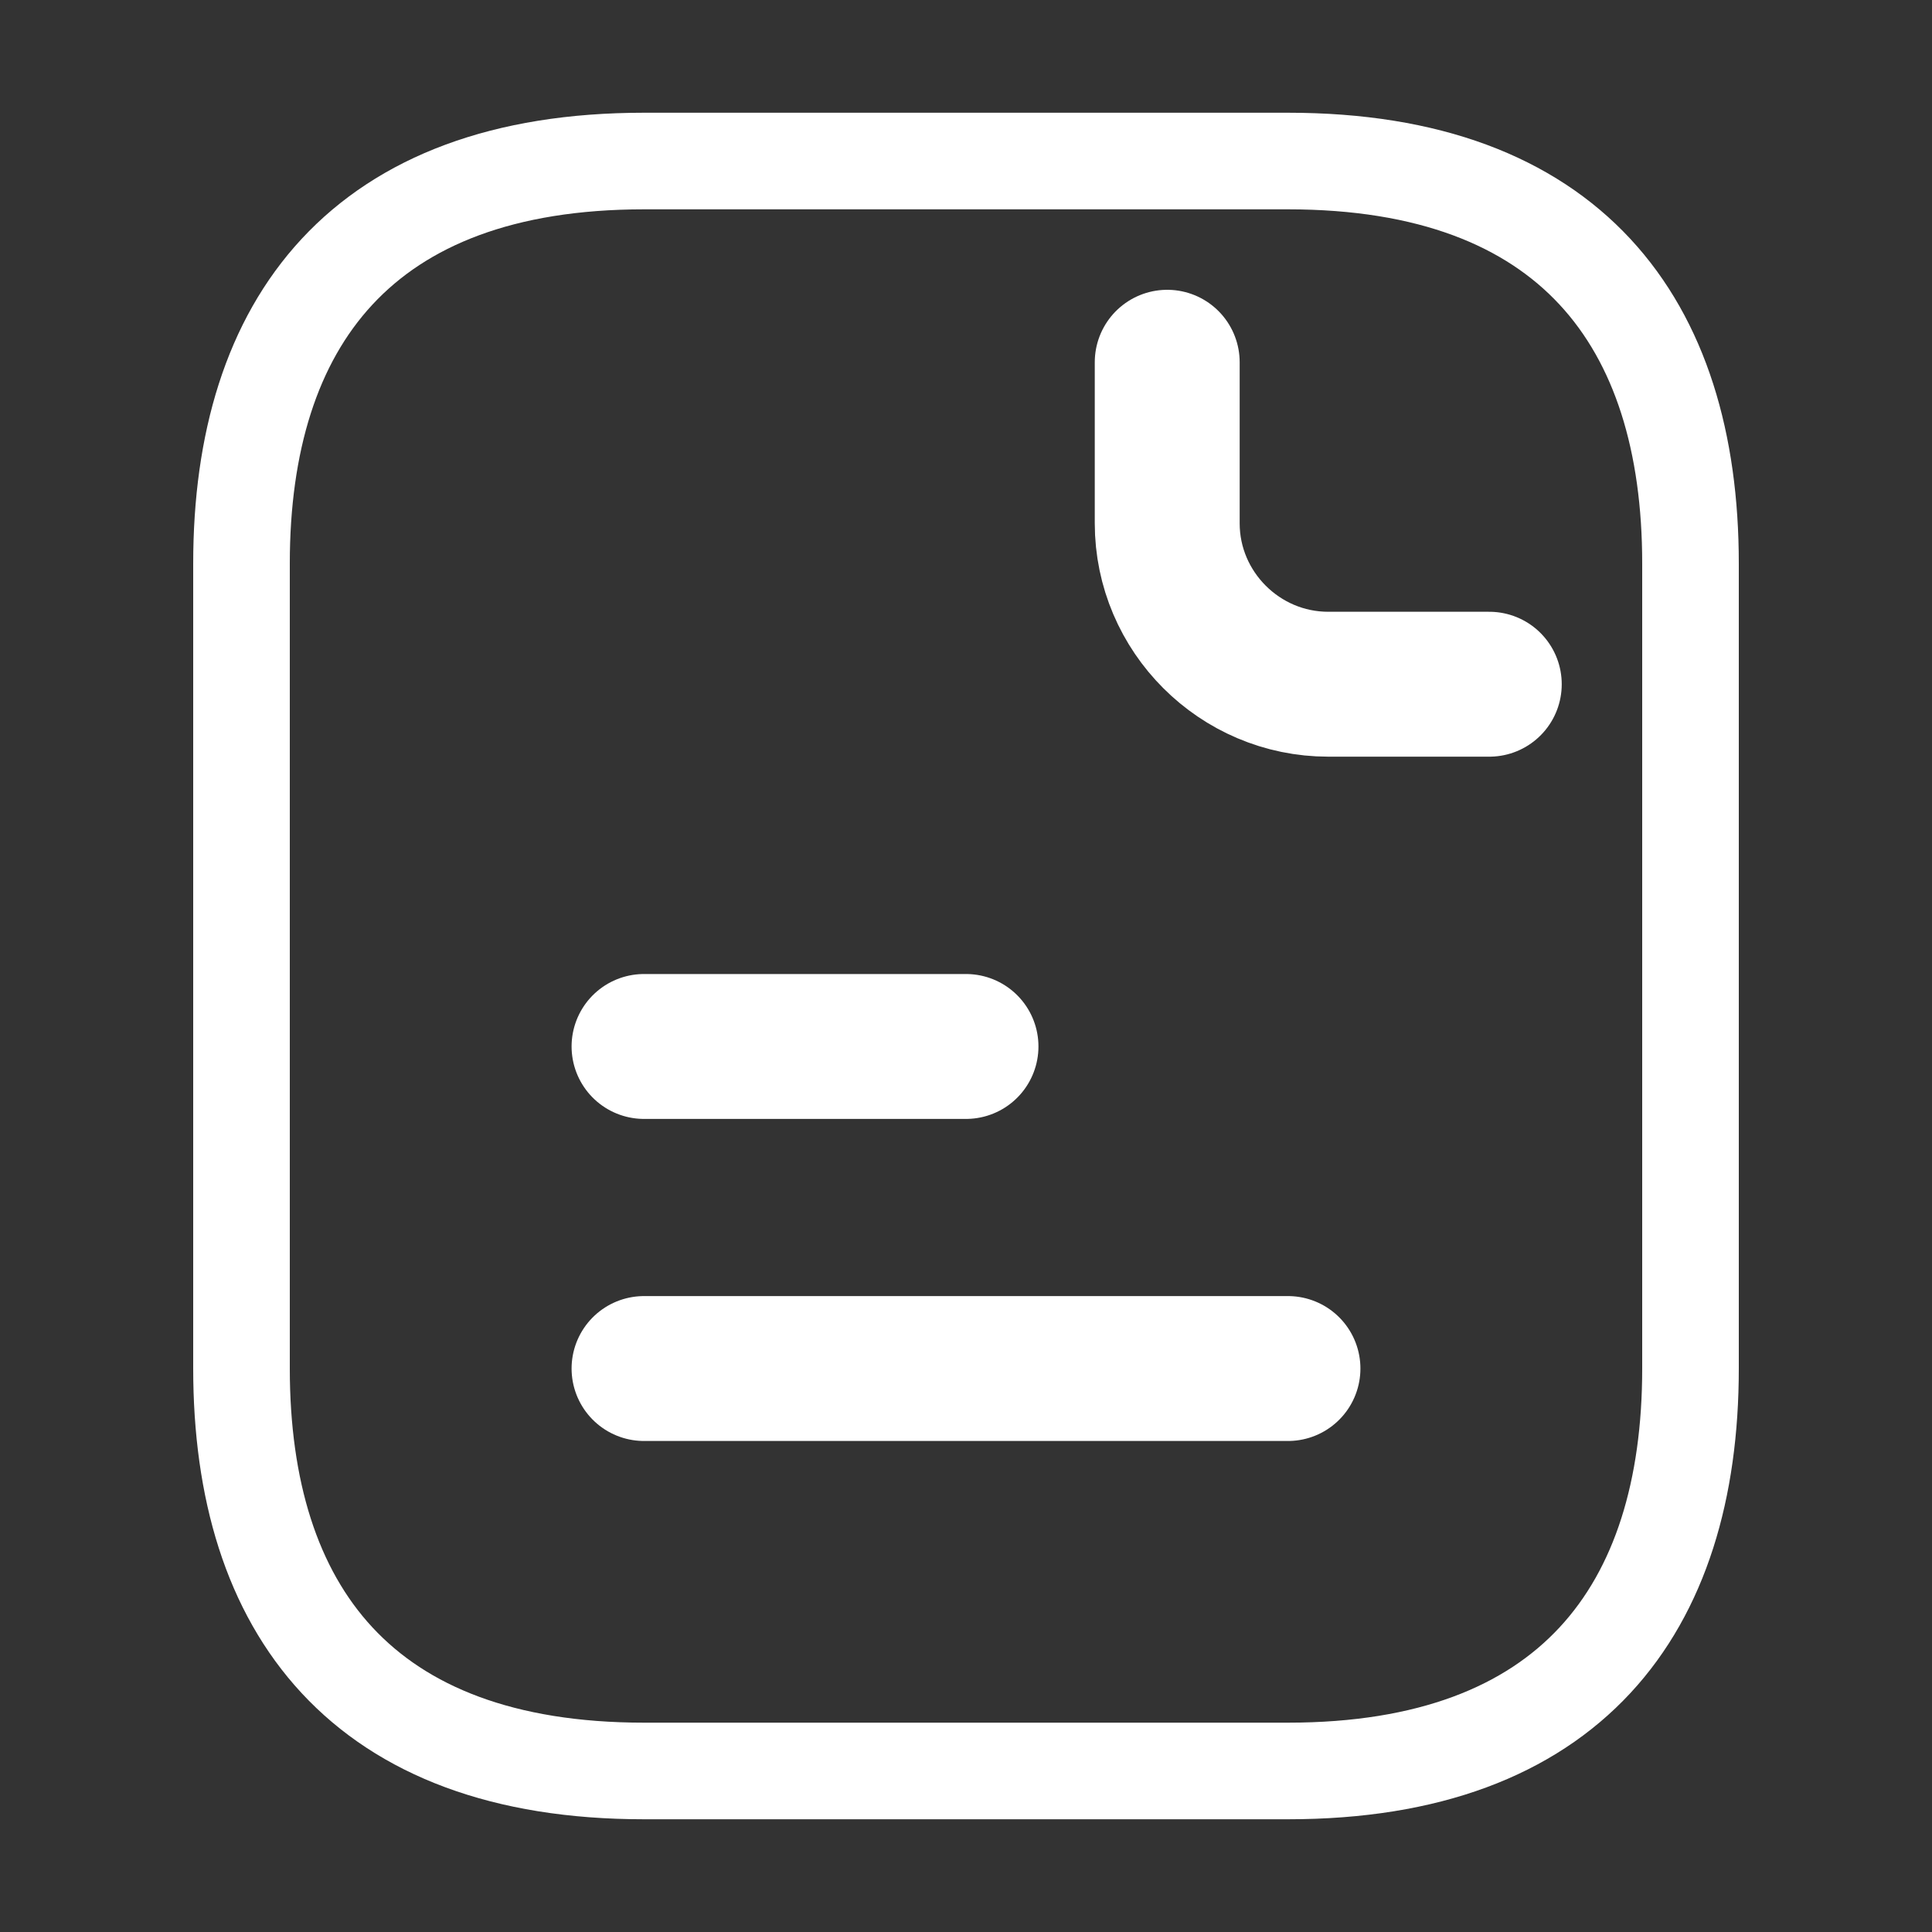 <svg width="20" height="20" viewBox="0 0 20 20" fill="none" xmlns="http://www.w3.org/2000/svg">
<rect x="0" y="0" width="20" height="20" fill="#333333" stroke="none"/>
<g id="vuesax/linear/document-text">
<g id="document-text">
<path id="Vector" d="M17.5 5.833V14.167C17.5 16.667 16.25 18.333 13.333 18.333H6.667C3.75 18.333 2.5 16.667 2.5 14.167V5.833C2.5 3.333 3.75 1.667 6.667 1.667H13.333C16.25 1.667 17.5 3.333 17.5 5.833Z" stroke="white" stroke-miterlimit="10" stroke-linecap="round" stroke-linejoin="round"/>
<path id="Vector_2" d="M12.083 3.75V5.417C12.083 6.333 12.833 7.083 13.75 7.083H15.417" stroke="white" stroke-width="1.5" stroke-miterlimit="10" stroke-linecap="round" stroke-linejoin="round"/>
<path id="Vector_3" d="M6.667 10.833H10" stroke="white" stroke-width="1.5" stroke-miterlimit="10" stroke-linecap="round" stroke-linejoin="round"/>
<path id="Vector_4" d="M6.667 14.167H13.333" stroke="white" stroke-width="1.5" stroke-miterlimit="10" stroke-linecap="round" stroke-linejoin="round"/>
</g>
</g>
</svg>
